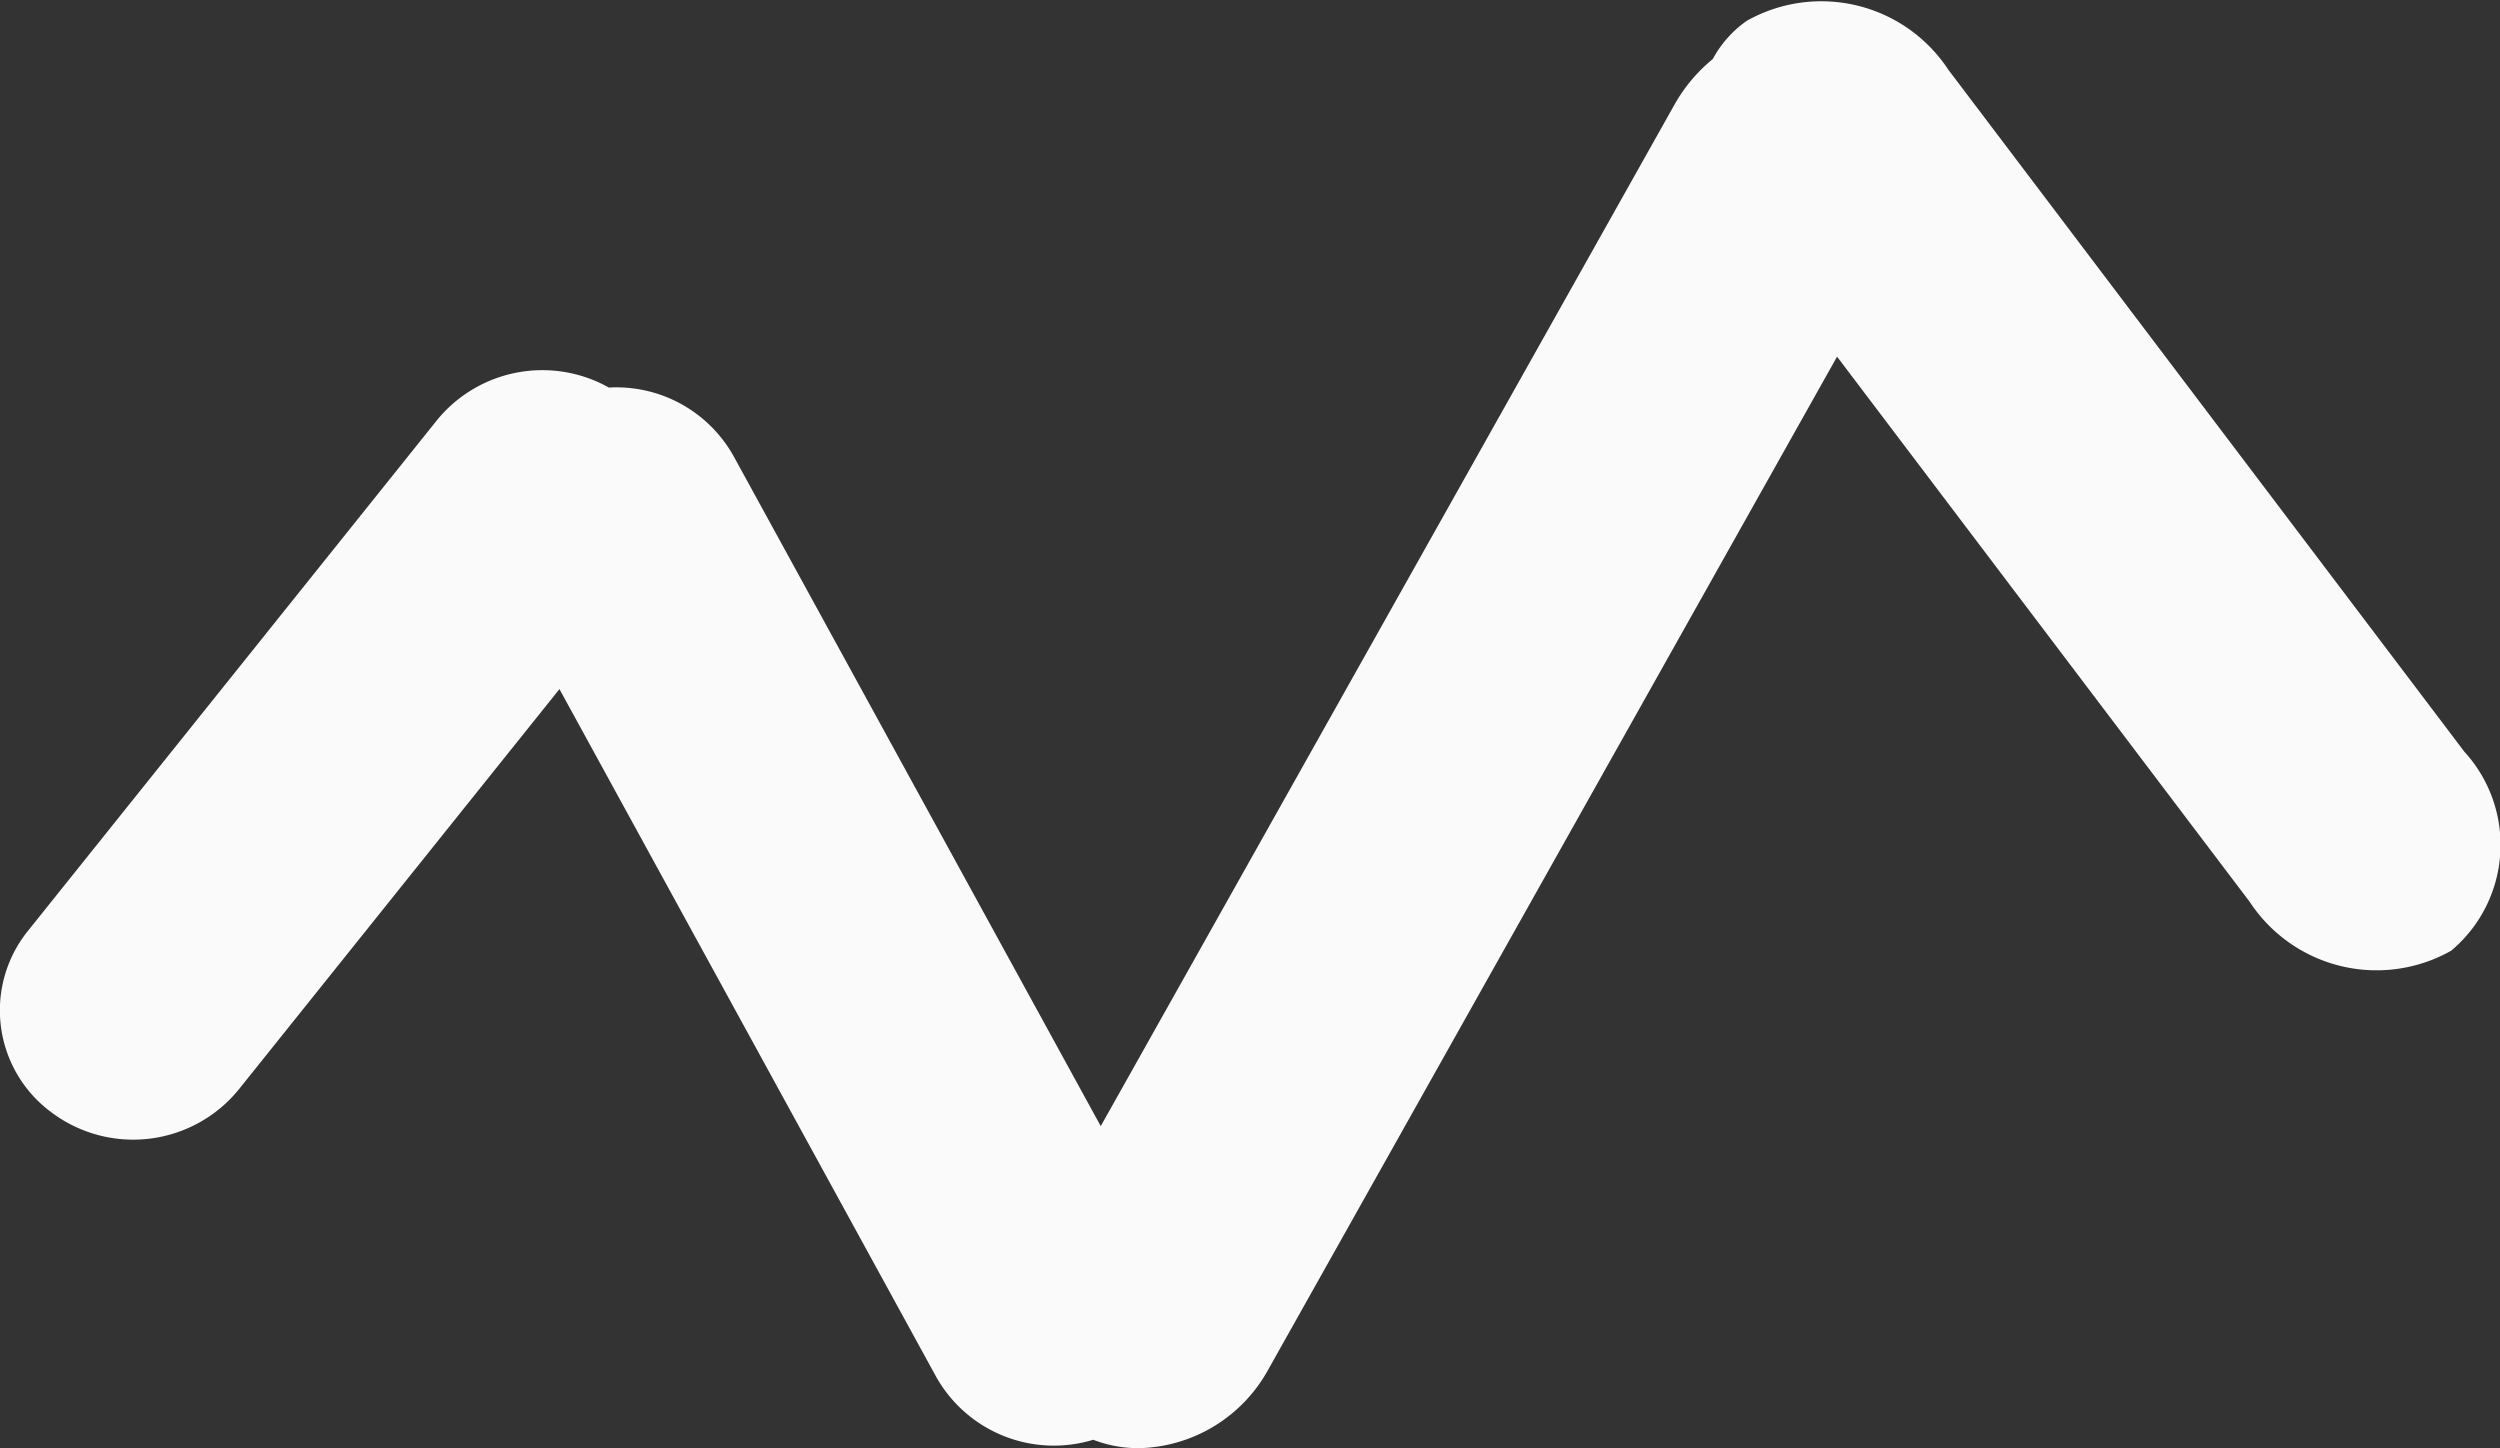 <svg xmlns="http://www.w3.org/2000/svg" width="19.01" height="11.011" viewBox="0 0 19.01 11.011">
  <rect x="0" y="0" width="19.01" height="11.011" fill="#333333" stroke="none"/>
  <path id="reports_icon" data-name="reports icon" d="M1901.81,5679.44a1.027,1.027,0,0,1-1.194-.478l-2.865-5.23-2.439,3.045a1.035,1.035,0,0,1-1.423.174.963.963,0,0,1-.18-1.38l3.11-3.883a1.034,1.034,0,0,1,1.308-.249,1.021,1.021,0,0,1,.948.521l2.792,5.095,4.362-7.766a1.215,1.215,0,0,1,.292-.348.84.84,0,0,1,.259-.291,1.156,1.156,0,0,1,1.532.372l3.924,5.186a1.05,1.05,0,0,1-.1,1.513,1.154,1.154,0,0,1-1.532-.371l-3.138-4.146-4.324,7.7a1.151,1.151,0,0,1-.987.6A.956.956,0,0,1,1901.81,5679.44Z" transform="translate(-1893.497 -5668.492)" fill="#fafafa"/>
</svg>
